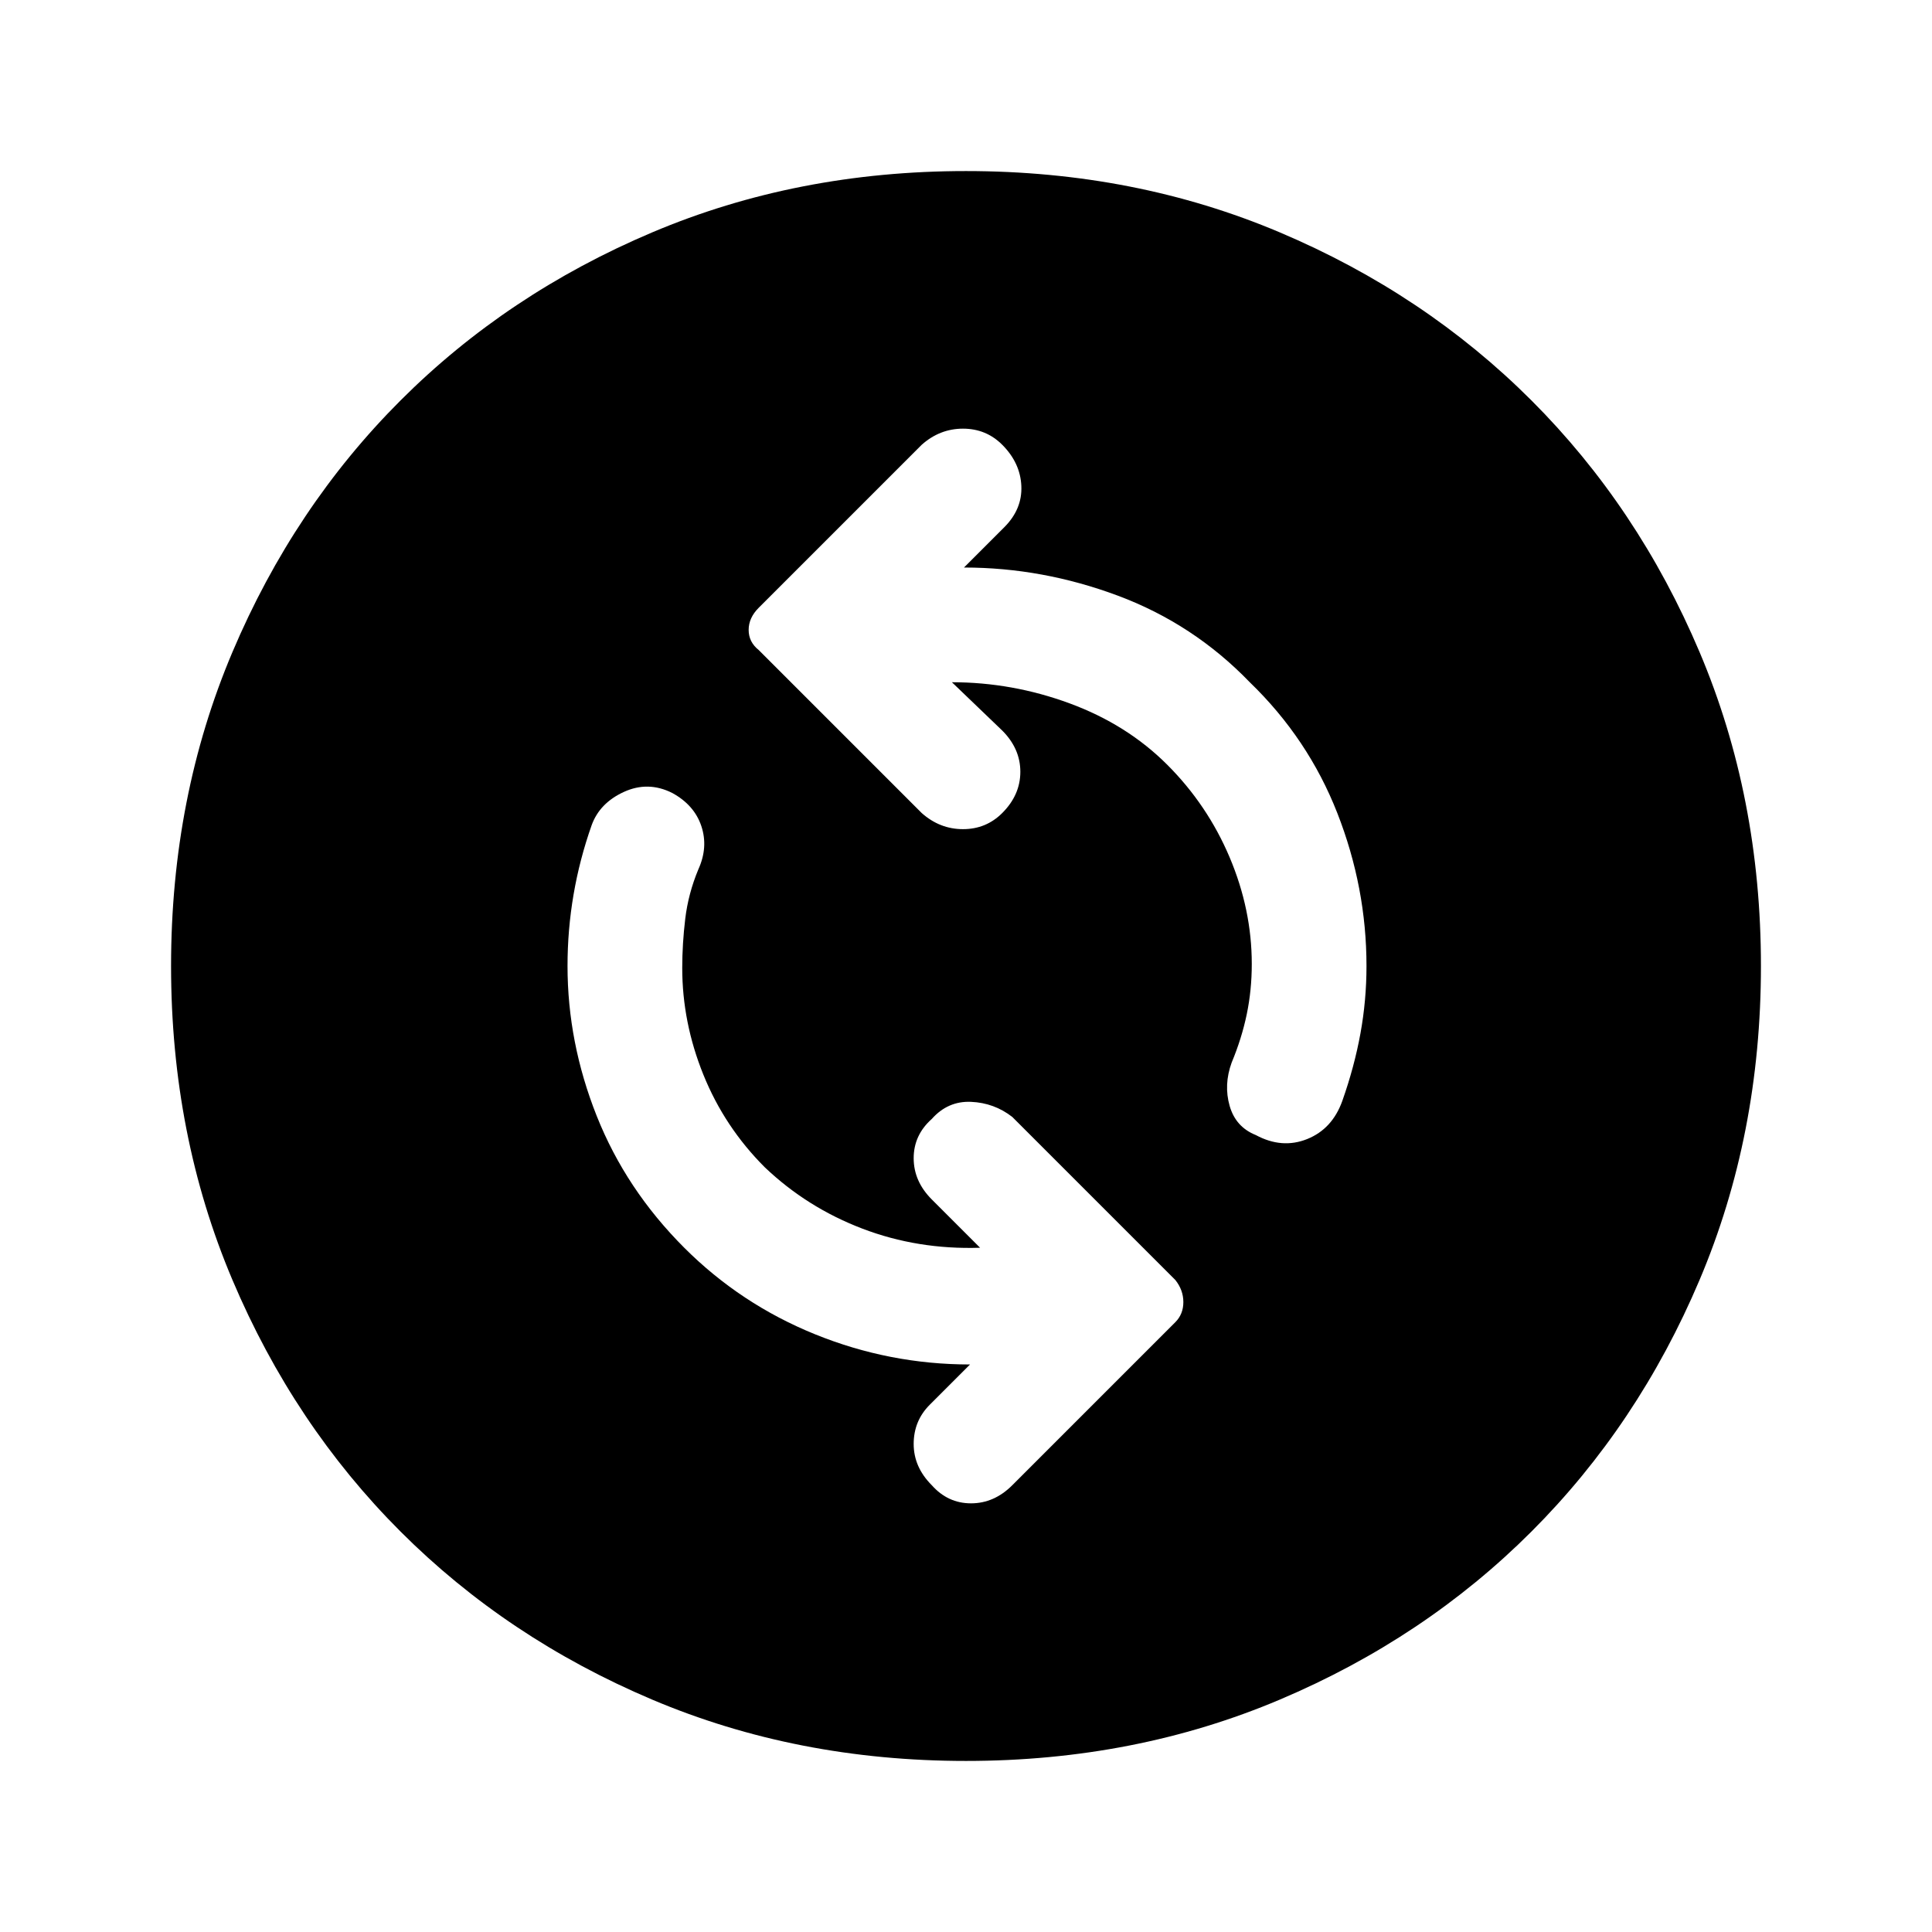 <svg xmlns="http://www.w3.org/2000/svg" height="48" width="48"><path d="M31.2 28.2Q31.85 28.55 32.475 28.3Q33.1 28.05 33.35 27.35Q33.65 26.5 33.8 25.675Q33.95 24.85 33.95 24Q33.95 22.05 33.225 20.2Q32.5 18.35 31.05 16.95Q29.65 15.5 27.775 14.8Q25.9 14.1 23.95 14.1L24.95 13.1Q25.4 12.65 25.375 12.075Q25.35 11.5 24.9 11.05Q24.5 10.65 23.925 10.65Q23.35 10.65 22.9 11.05L18.85 15.1Q18.6 15.35 18.6 15.65Q18.6 15.95 18.85 16.15L22.9 20.2Q23.35 20.6 23.925 20.6Q24.5 20.6 24.9 20.2Q25.35 19.75 25.35 19.175Q25.35 18.6 24.9 18.15L23.65 16.95Q25.15 16.95 26.575 17.475Q28 18 29 19Q30 20 30.55 21.3Q31.1 22.6 31.1 23.95Q31.1 24.6 30.975 25.2Q30.85 25.8 30.6 26.4Q30.4 26.95 30.55 27.475Q30.7 28 31.2 28.2ZM23.15 36.9Q23.55 37.35 24.125 37.35Q24.7 37.35 25.15 36.9L29.2 32.85Q29.4 32.65 29.4 32.35Q29.4 32.05 29.2 31.8L25.15 27.75Q24.7 27.4 24.125 27.375Q23.55 27.35 23.15 27.8Q22.7 28.2 22.7 28.775Q22.7 29.35 23.15 29.8L24.35 31Q22.8 31.05 21.425 30.525Q20.05 30 19 29Q18 28 17.475 26.7Q16.95 25.4 16.95 24.05Q16.95 23.45 17.025 22.825Q17.1 22.2 17.35 21.6Q17.6 21.05 17.425 20.525Q17.25 20 16.7 19.7Q16.1 19.4 15.5 19.675Q14.9 19.95 14.7 20.5Q14.4 21.35 14.25 22.225Q14.1 23.1 14.1 24Q14.1 25.9 14.825 27.725Q15.55 29.55 17 31Q18.4 32.4 20.25 33.15Q22.1 33.9 24.1 33.9L23.1 34.9Q22.7 35.3 22.7 35.875Q22.7 36.45 23.15 36.9ZM24 43.75Q19.8 43.75 16.2 42.225Q12.6 40.7 9.95 38.05Q7.3 35.4 5.775 31.8Q4.25 28.2 4.25 24Q4.25 19.8 5.775 16.2Q7.3 12.6 9.95 9.95Q12.6 7.3 16.2 5.775Q19.8 4.25 24 4.25Q28.2 4.25 31.8 5.775Q35.4 7.3 38.05 9.95Q40.7 12.6 42.225 16.2Q43.75 19.8 43.75 24Q43.75 28.2 42.225 31.8Q40.7 35.4 38.05 38.05Q35.4 40.7 31.8 42.225Q28.2 43.75 24 43.75Z"/></svg>
